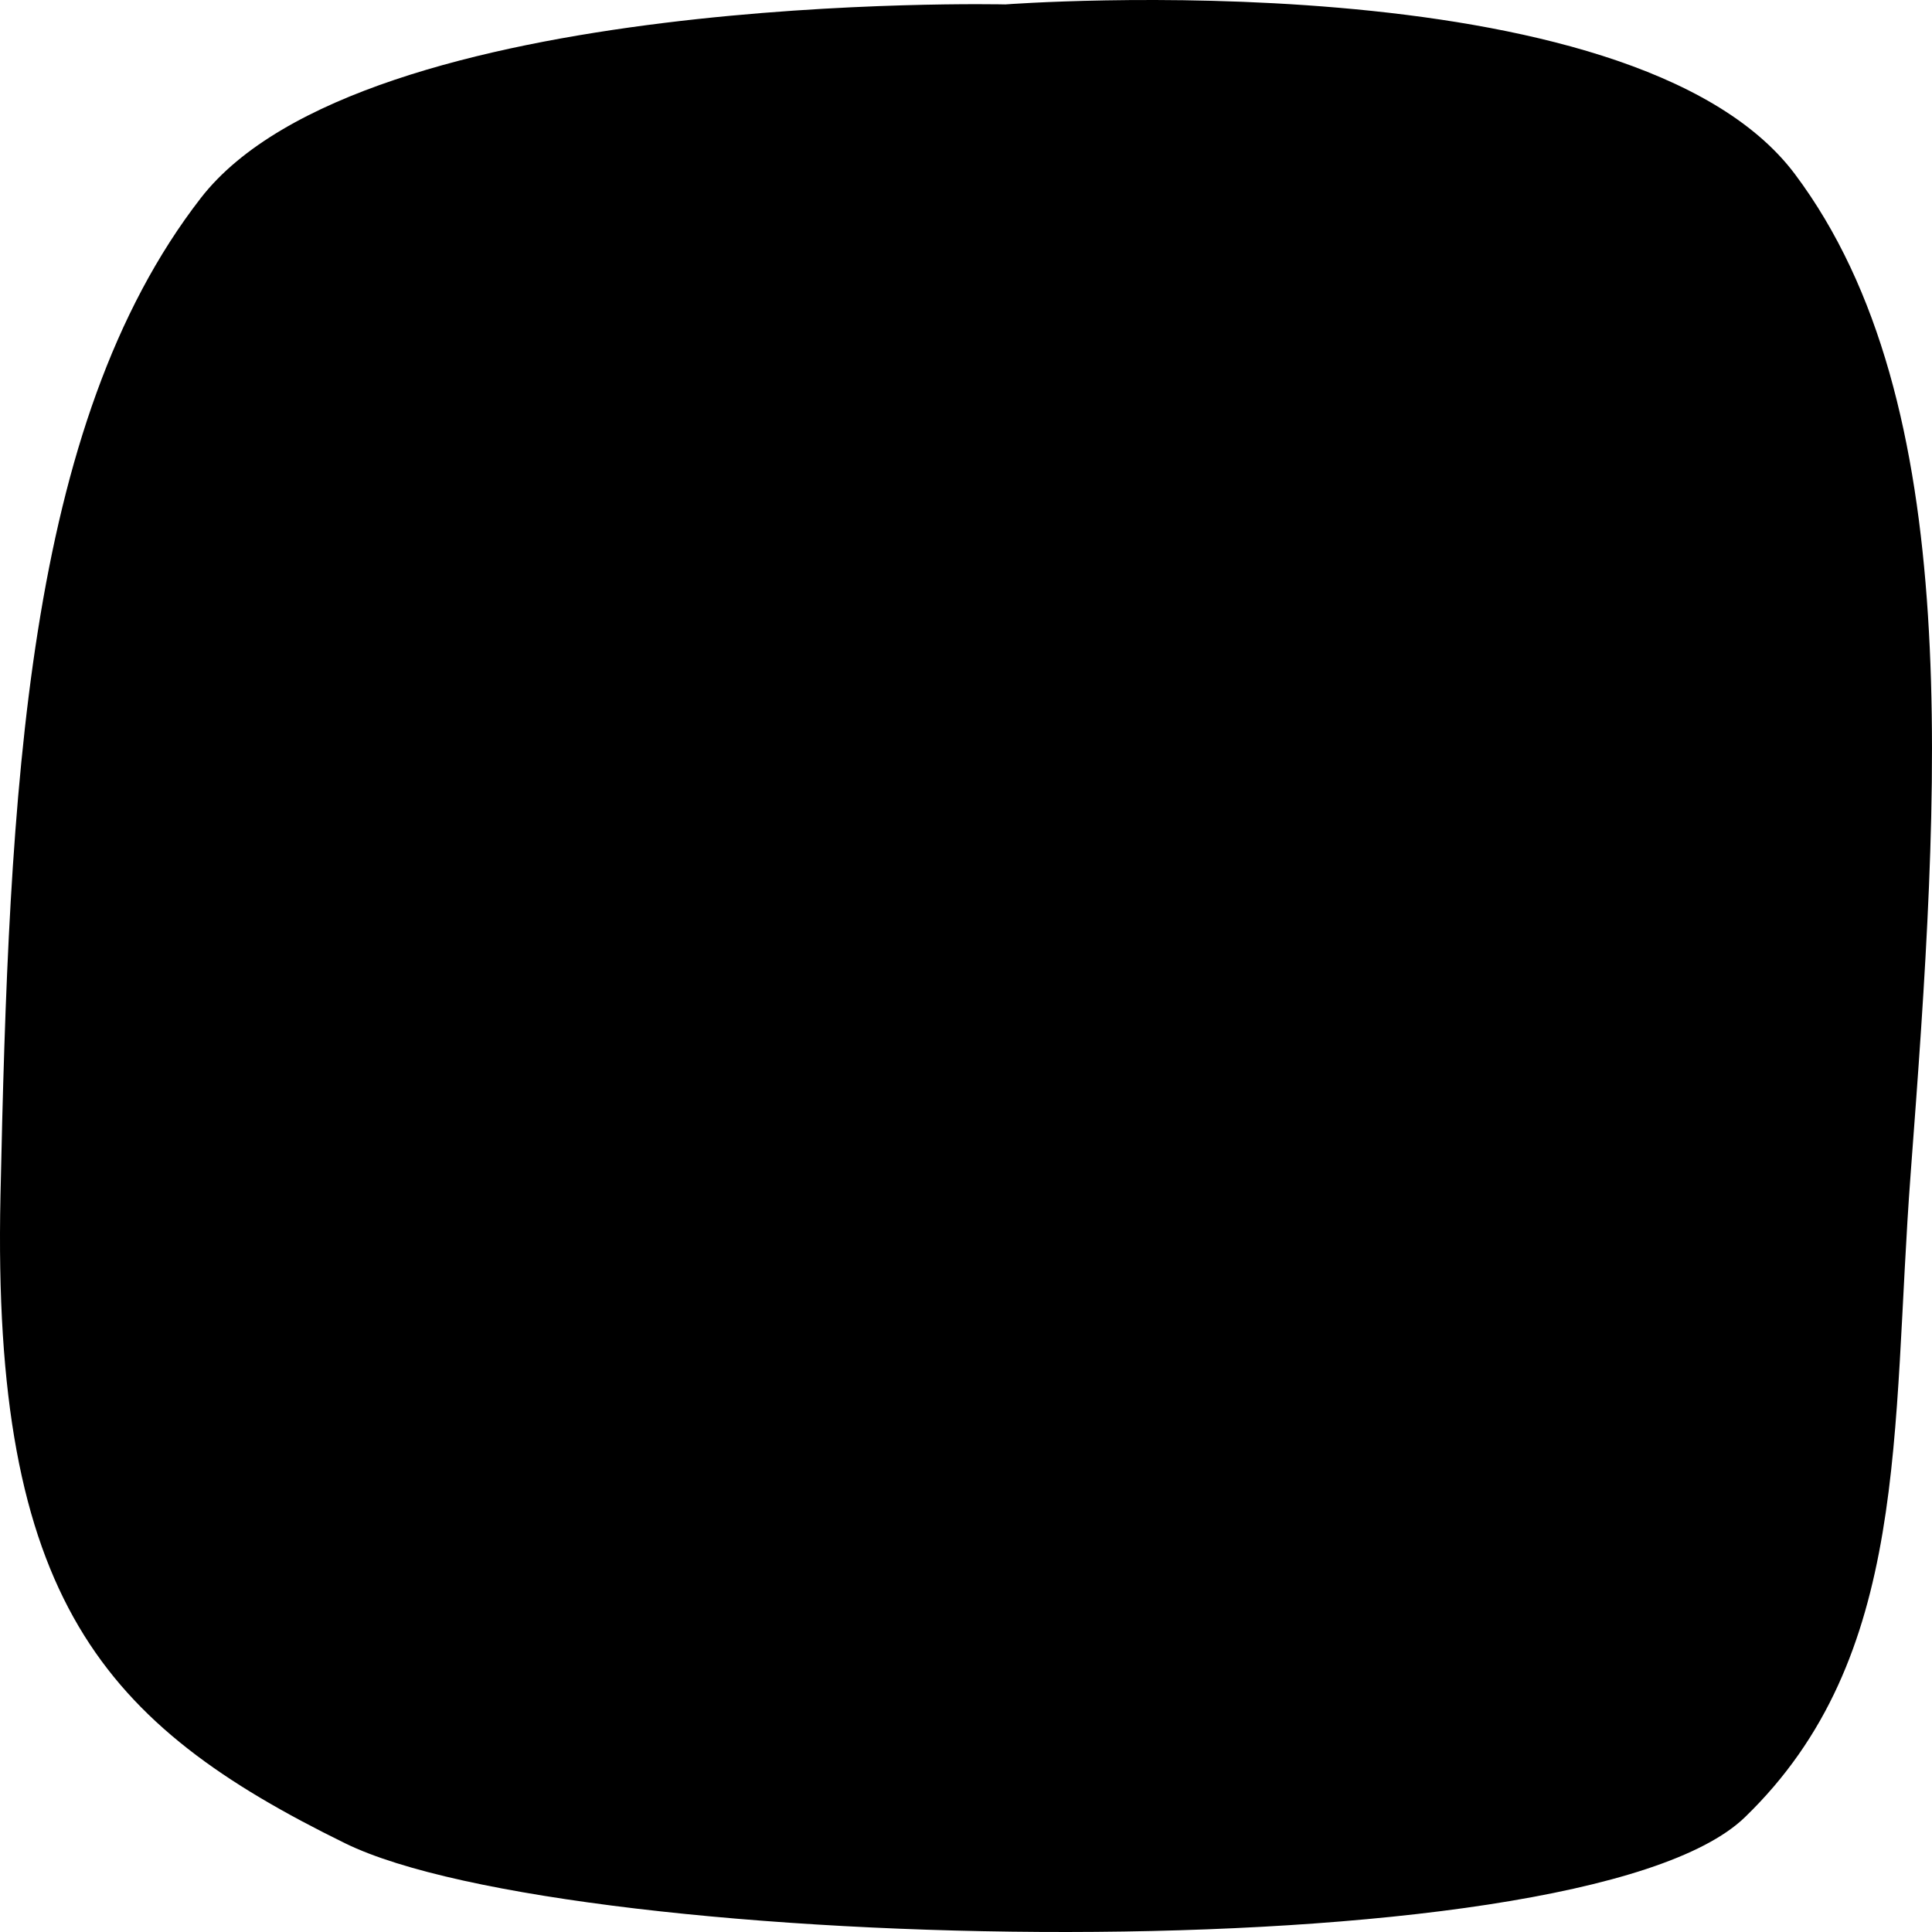 <svg width="300" height="300" viewBox="0 0 300 300" fill="none" xmlns="http://www.w3.org/2000/svg">
<path fill-rule="evenodd" clip-rule="evenodd" d="M156.119 0.686C156.119 0.686 253.414 -6.703 278.709 27.031C305.318 62.518 301.2 122.443 296.694 182.132C293.644 222.528 296.694 257.292 270.937 282.189C245.18 307.086 88.676 303.44 53.601 286.23C15.962 267.763 -1.277 248.388 0.073 185.676C1.424 122.964 3.866 65.991 31.177 30.757C56.305 -1.661 156.119 0.686 156.119 0.686Z" fill="black"/>
</svg>
